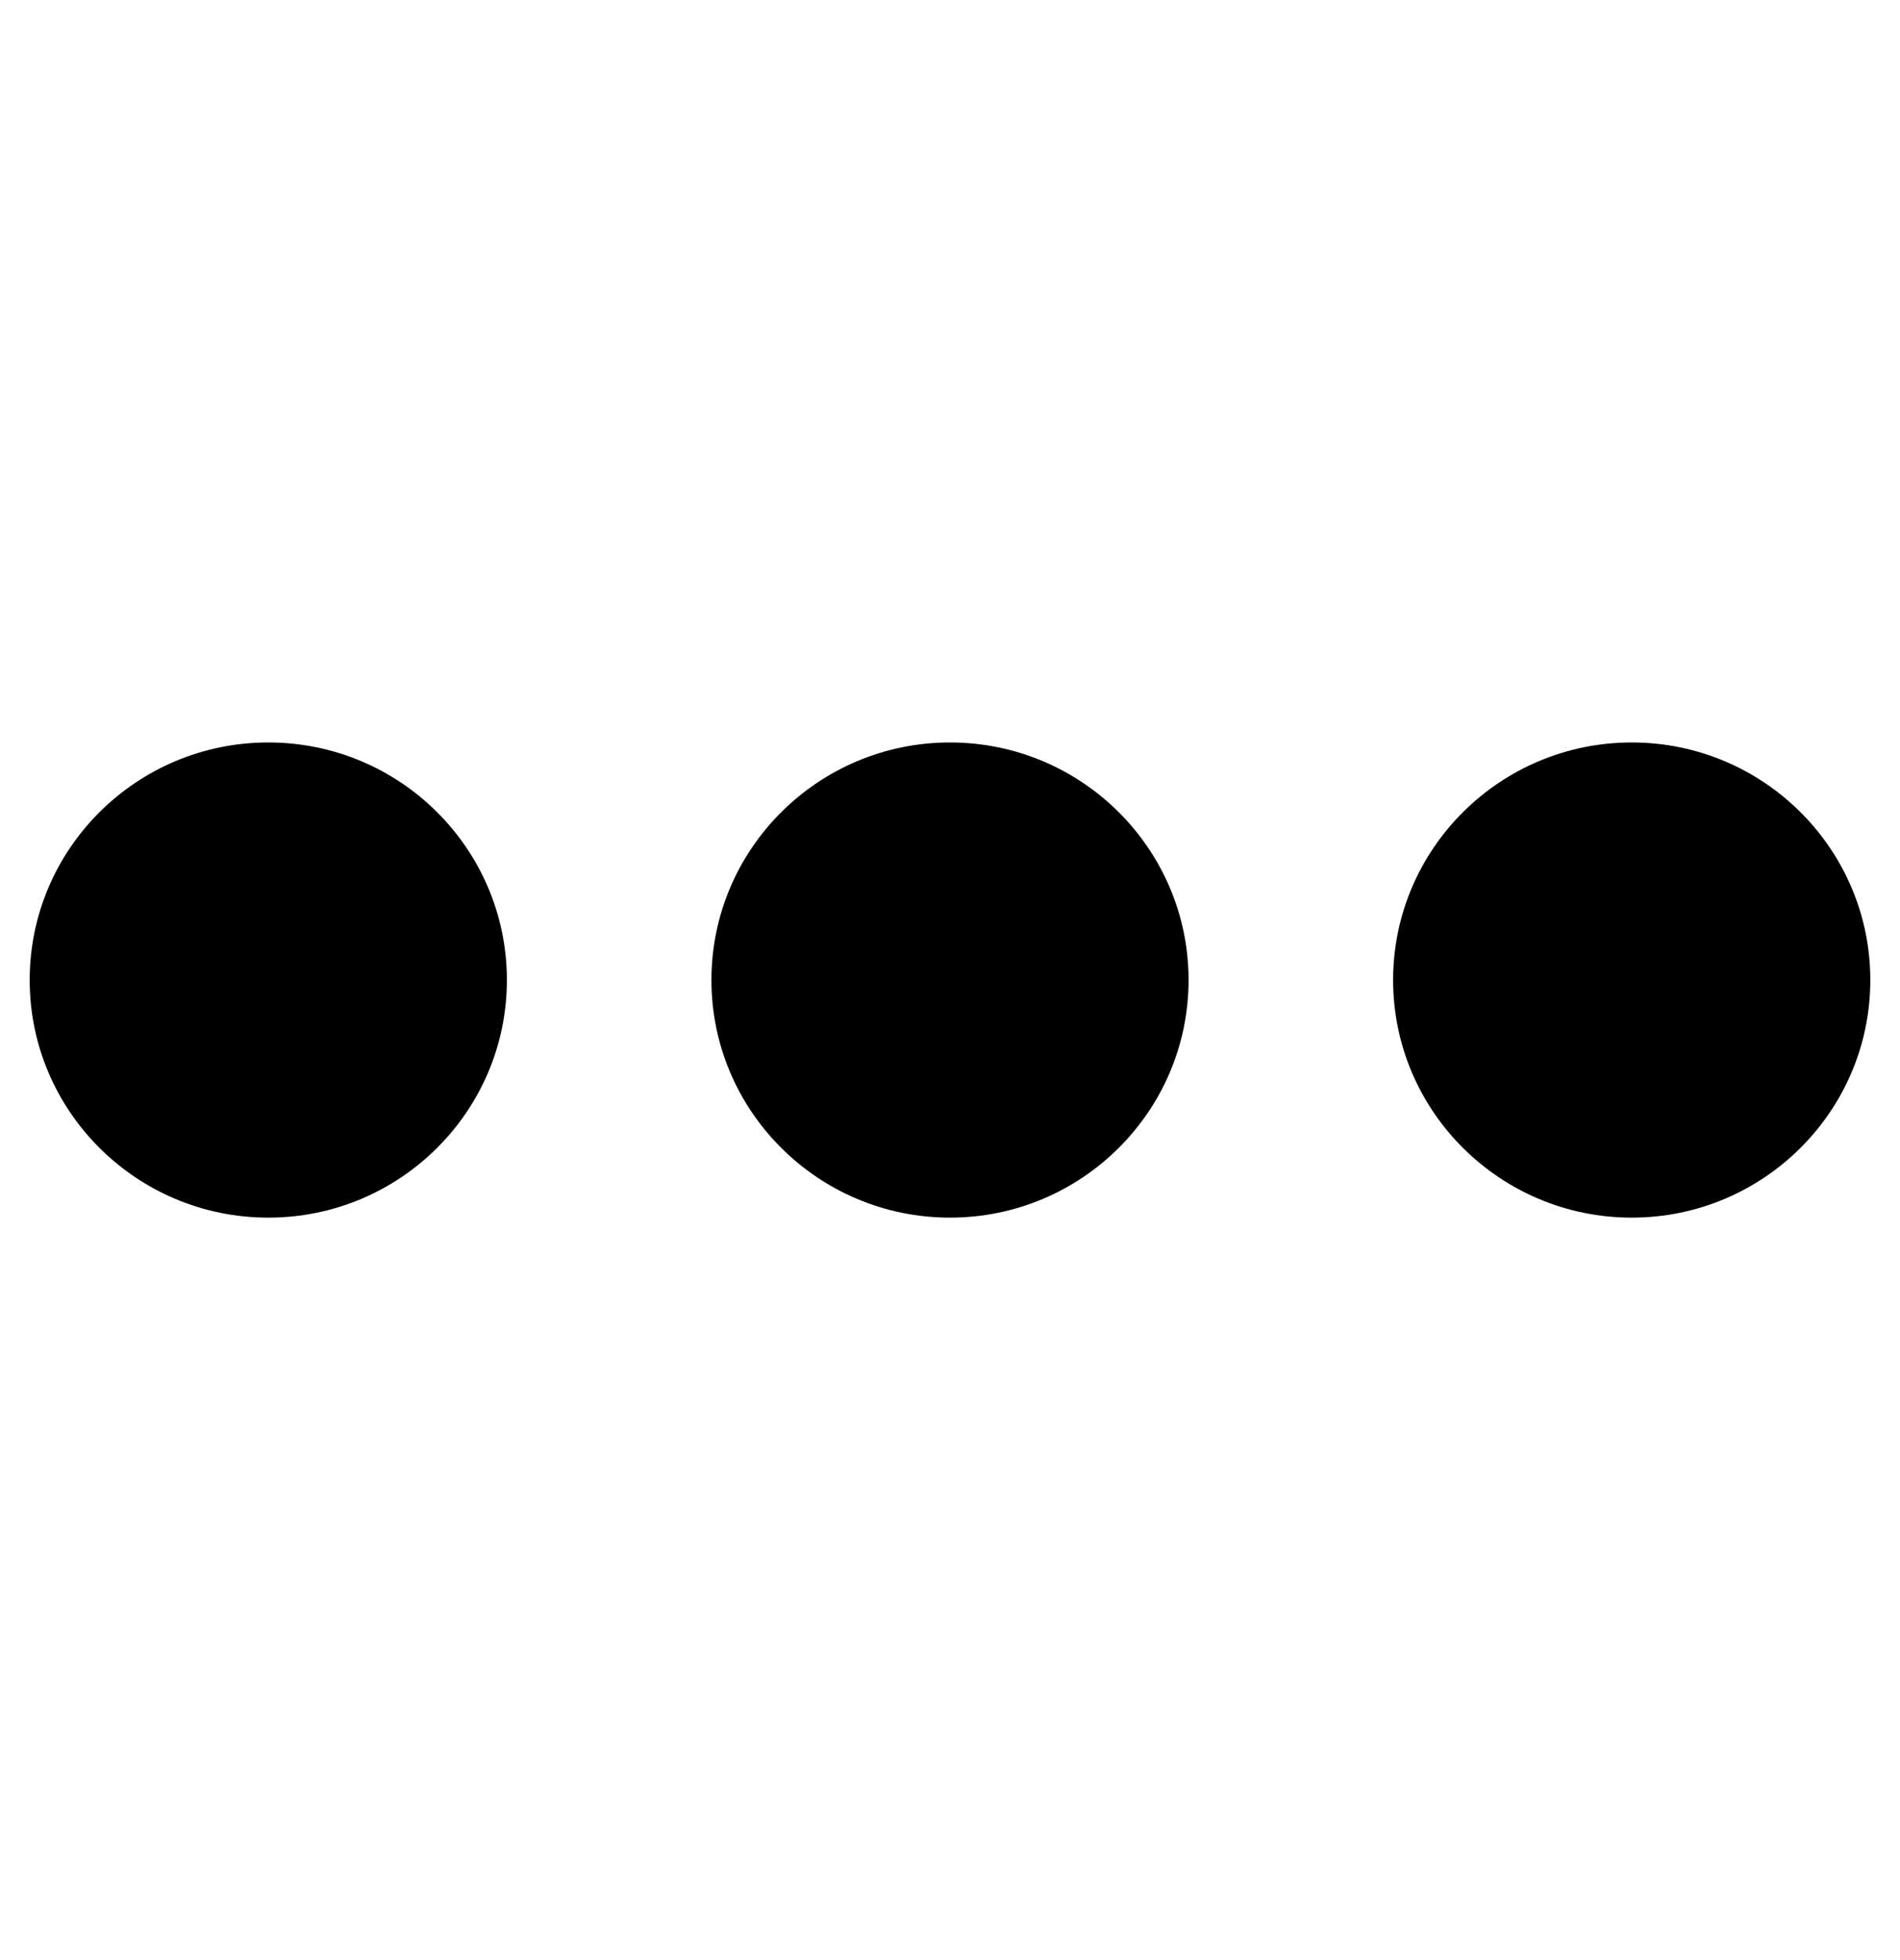 <svg viewBox="0 0 32 33" fill="currentColor">
    <path d="M8.537 16.5C8.537 18.707 6.738 20.5 4.519 20.5C2.299 20.5 0.5 18.707 0.5 16.5C0.5 14.293 2.299 12.5 4.519 12.5C6.738 12.5 8.537 14.293 8.537 16.5ZM20.018 16.5C20.018 18.707 18.217 20.5 16 20.5C13.783 20.5 11.982 18.707 11.982 16.5C11.982 14.293 13.783 12.5 16 12.5C18.217 12.5 20.018 14.293 20.018 16.5ZM23.463 16.5C23.463 14.293 25.264 12.5 27.482 12.5C29.699 12.5 31.5 14.293 31.5 16.5C31.5 18.707 29.699 20.5 27.482 20.5C25.264 20.5 23.463 18.707 23.463 16.5Z"/>
</svg>
